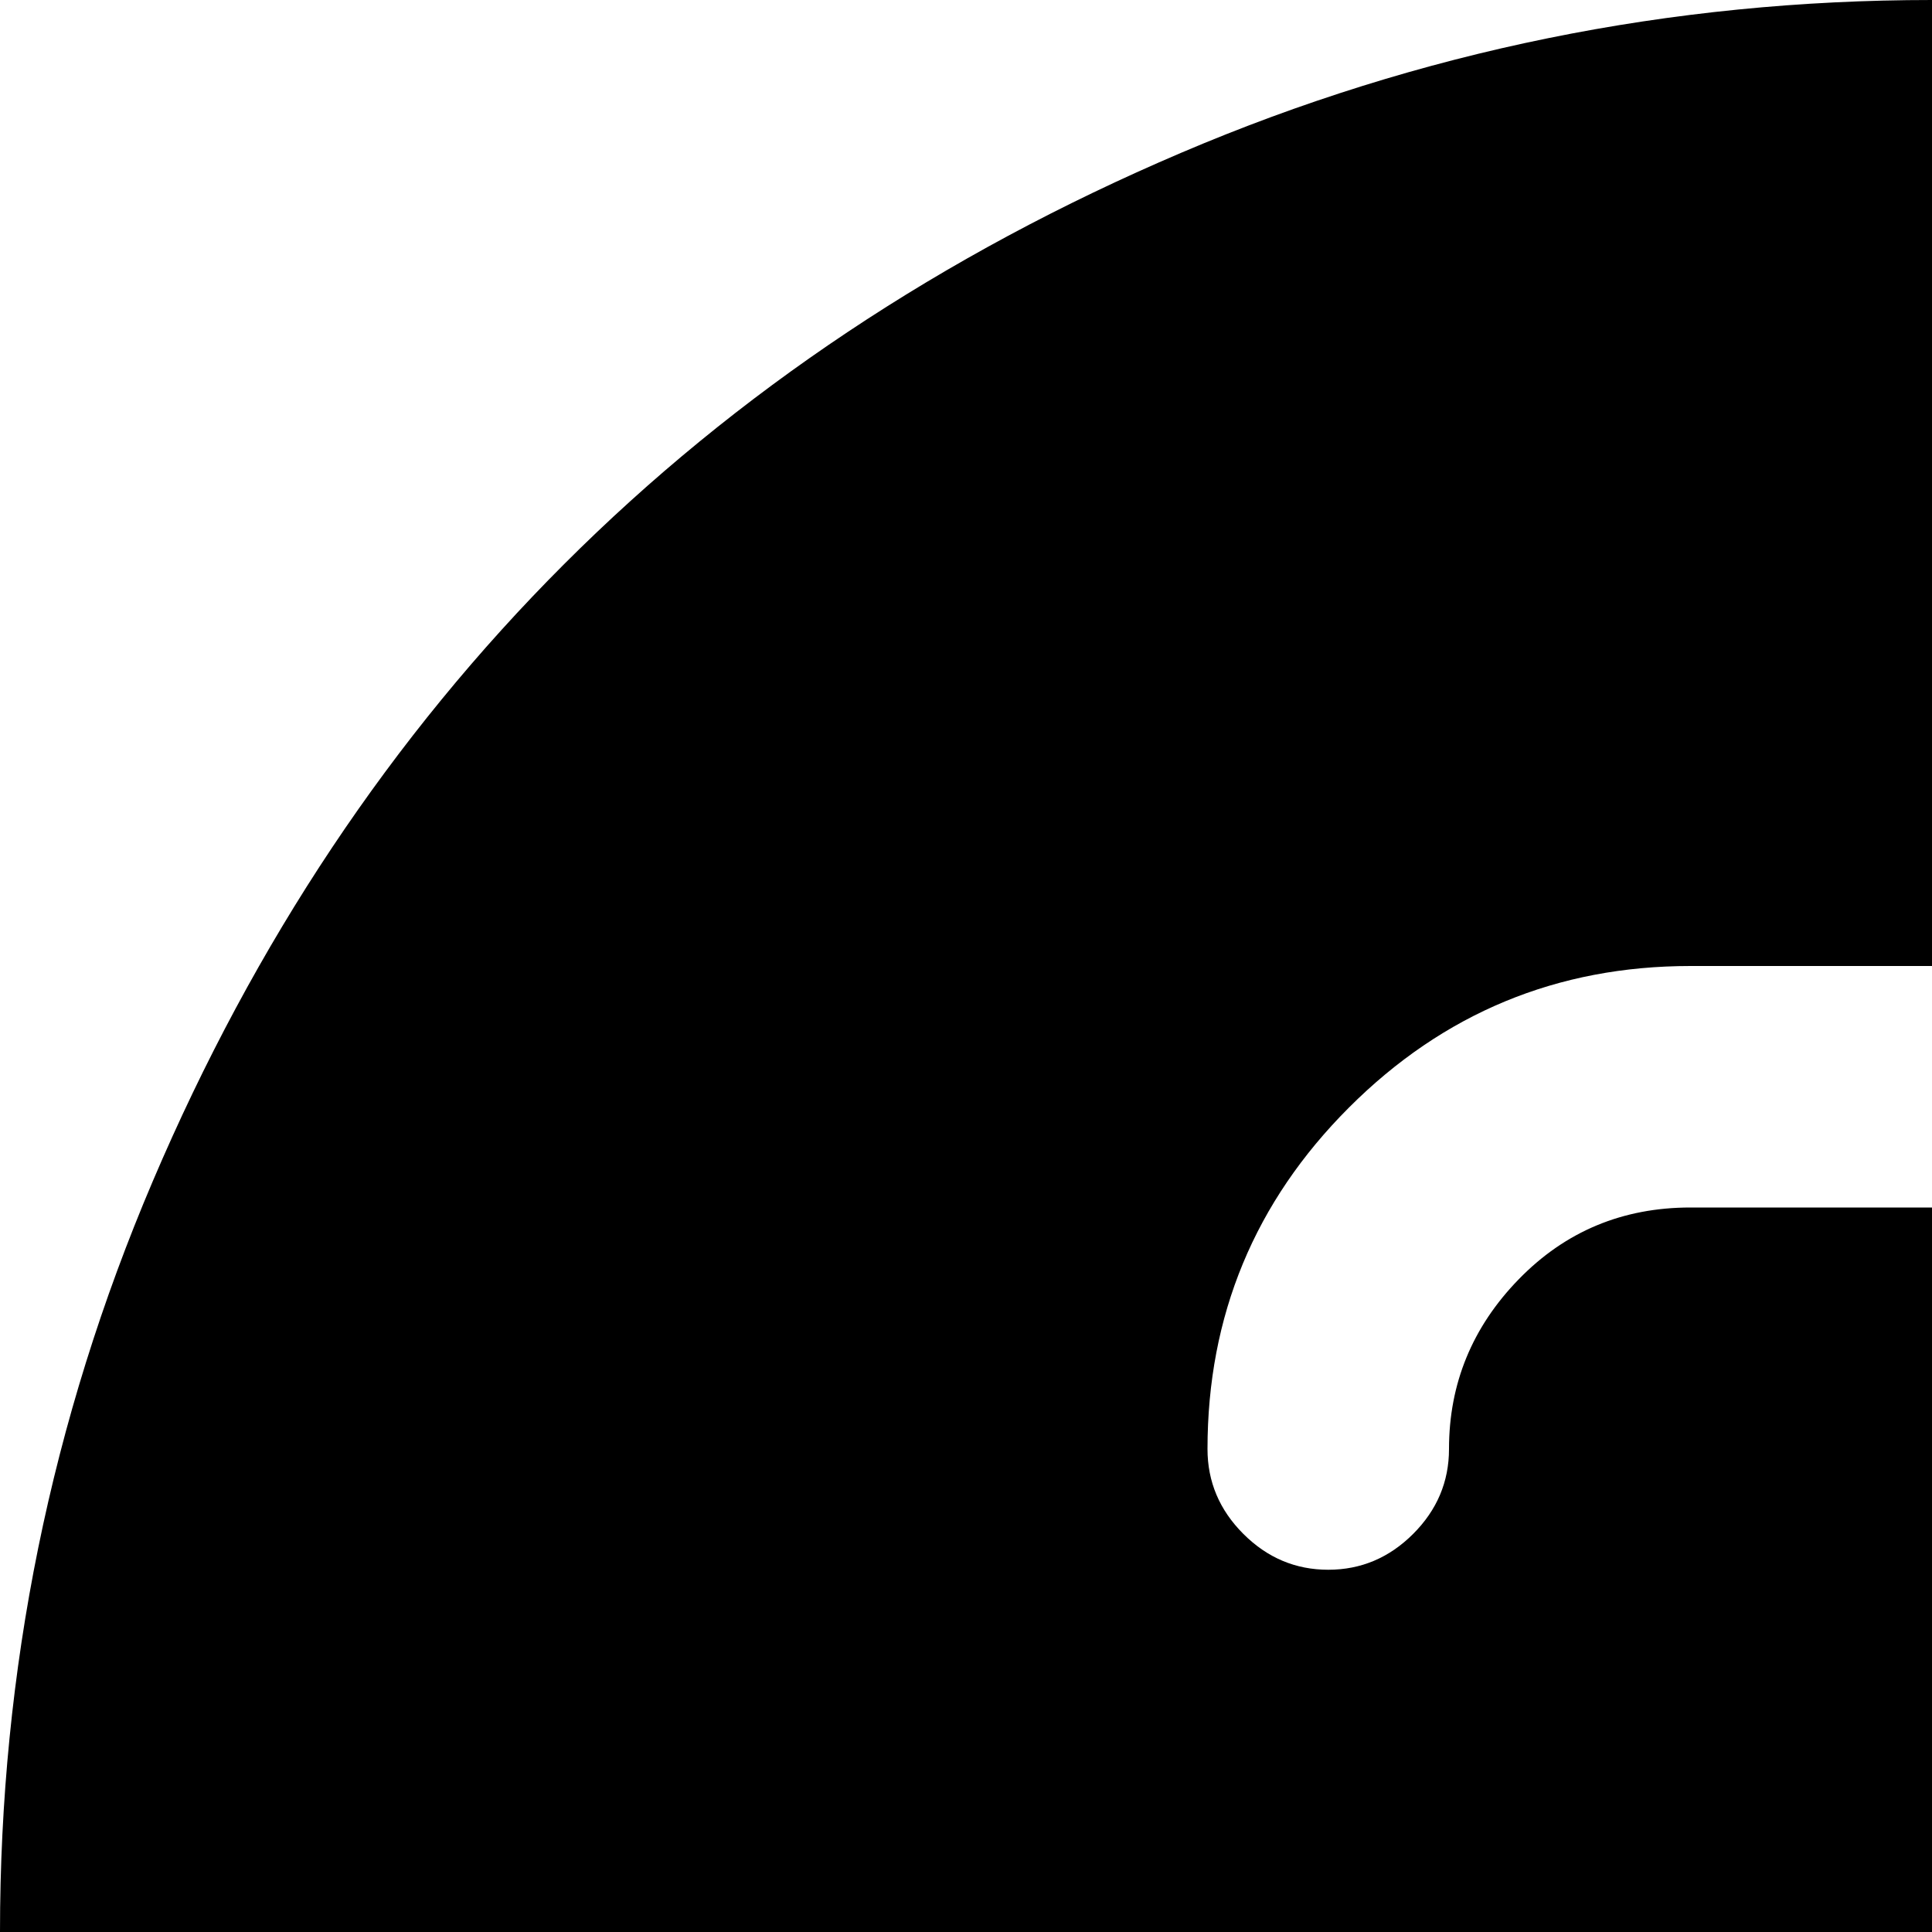 <svg xmlns="http://www.w3.org/2000/svg" version="1.1" viewBox="0 0 512 512" fill="currentColor"><path fill="currentColor" d="M512 1024q-104 0-199-40.5t-163.5-109T40.5 711T0 512t40.5-199t109-163.5T313 40.5T512 0t199 40.5t163.5 109t109 163.5t40.5 199t-40.5 199t-109 163.5t-163.5 109t-199 40.5m-64-448h128q53 0 90.5-37.5T704 448v-64q0-53-37.5-90.5T576 256H448q-53 0-90.5 37.5T320 384q0 13 9.5 22.5T352 416t22.5-9.5T384 384q0-26 18.5-45t45.5-19h128q27 0 45.5 19t18.5 45v64q0 27-18.5 45.5T576 512H448q-53 0-90.5 37.5T320 640v96q0 13 9.5 22.5T352 768h320q13 0 22.5-9.5T704 736t-9.5-22.5T672 704H400q-7 0-11.5-4.5T384 688v-48q0-26 18.5-45t45.5-19"/></svg>